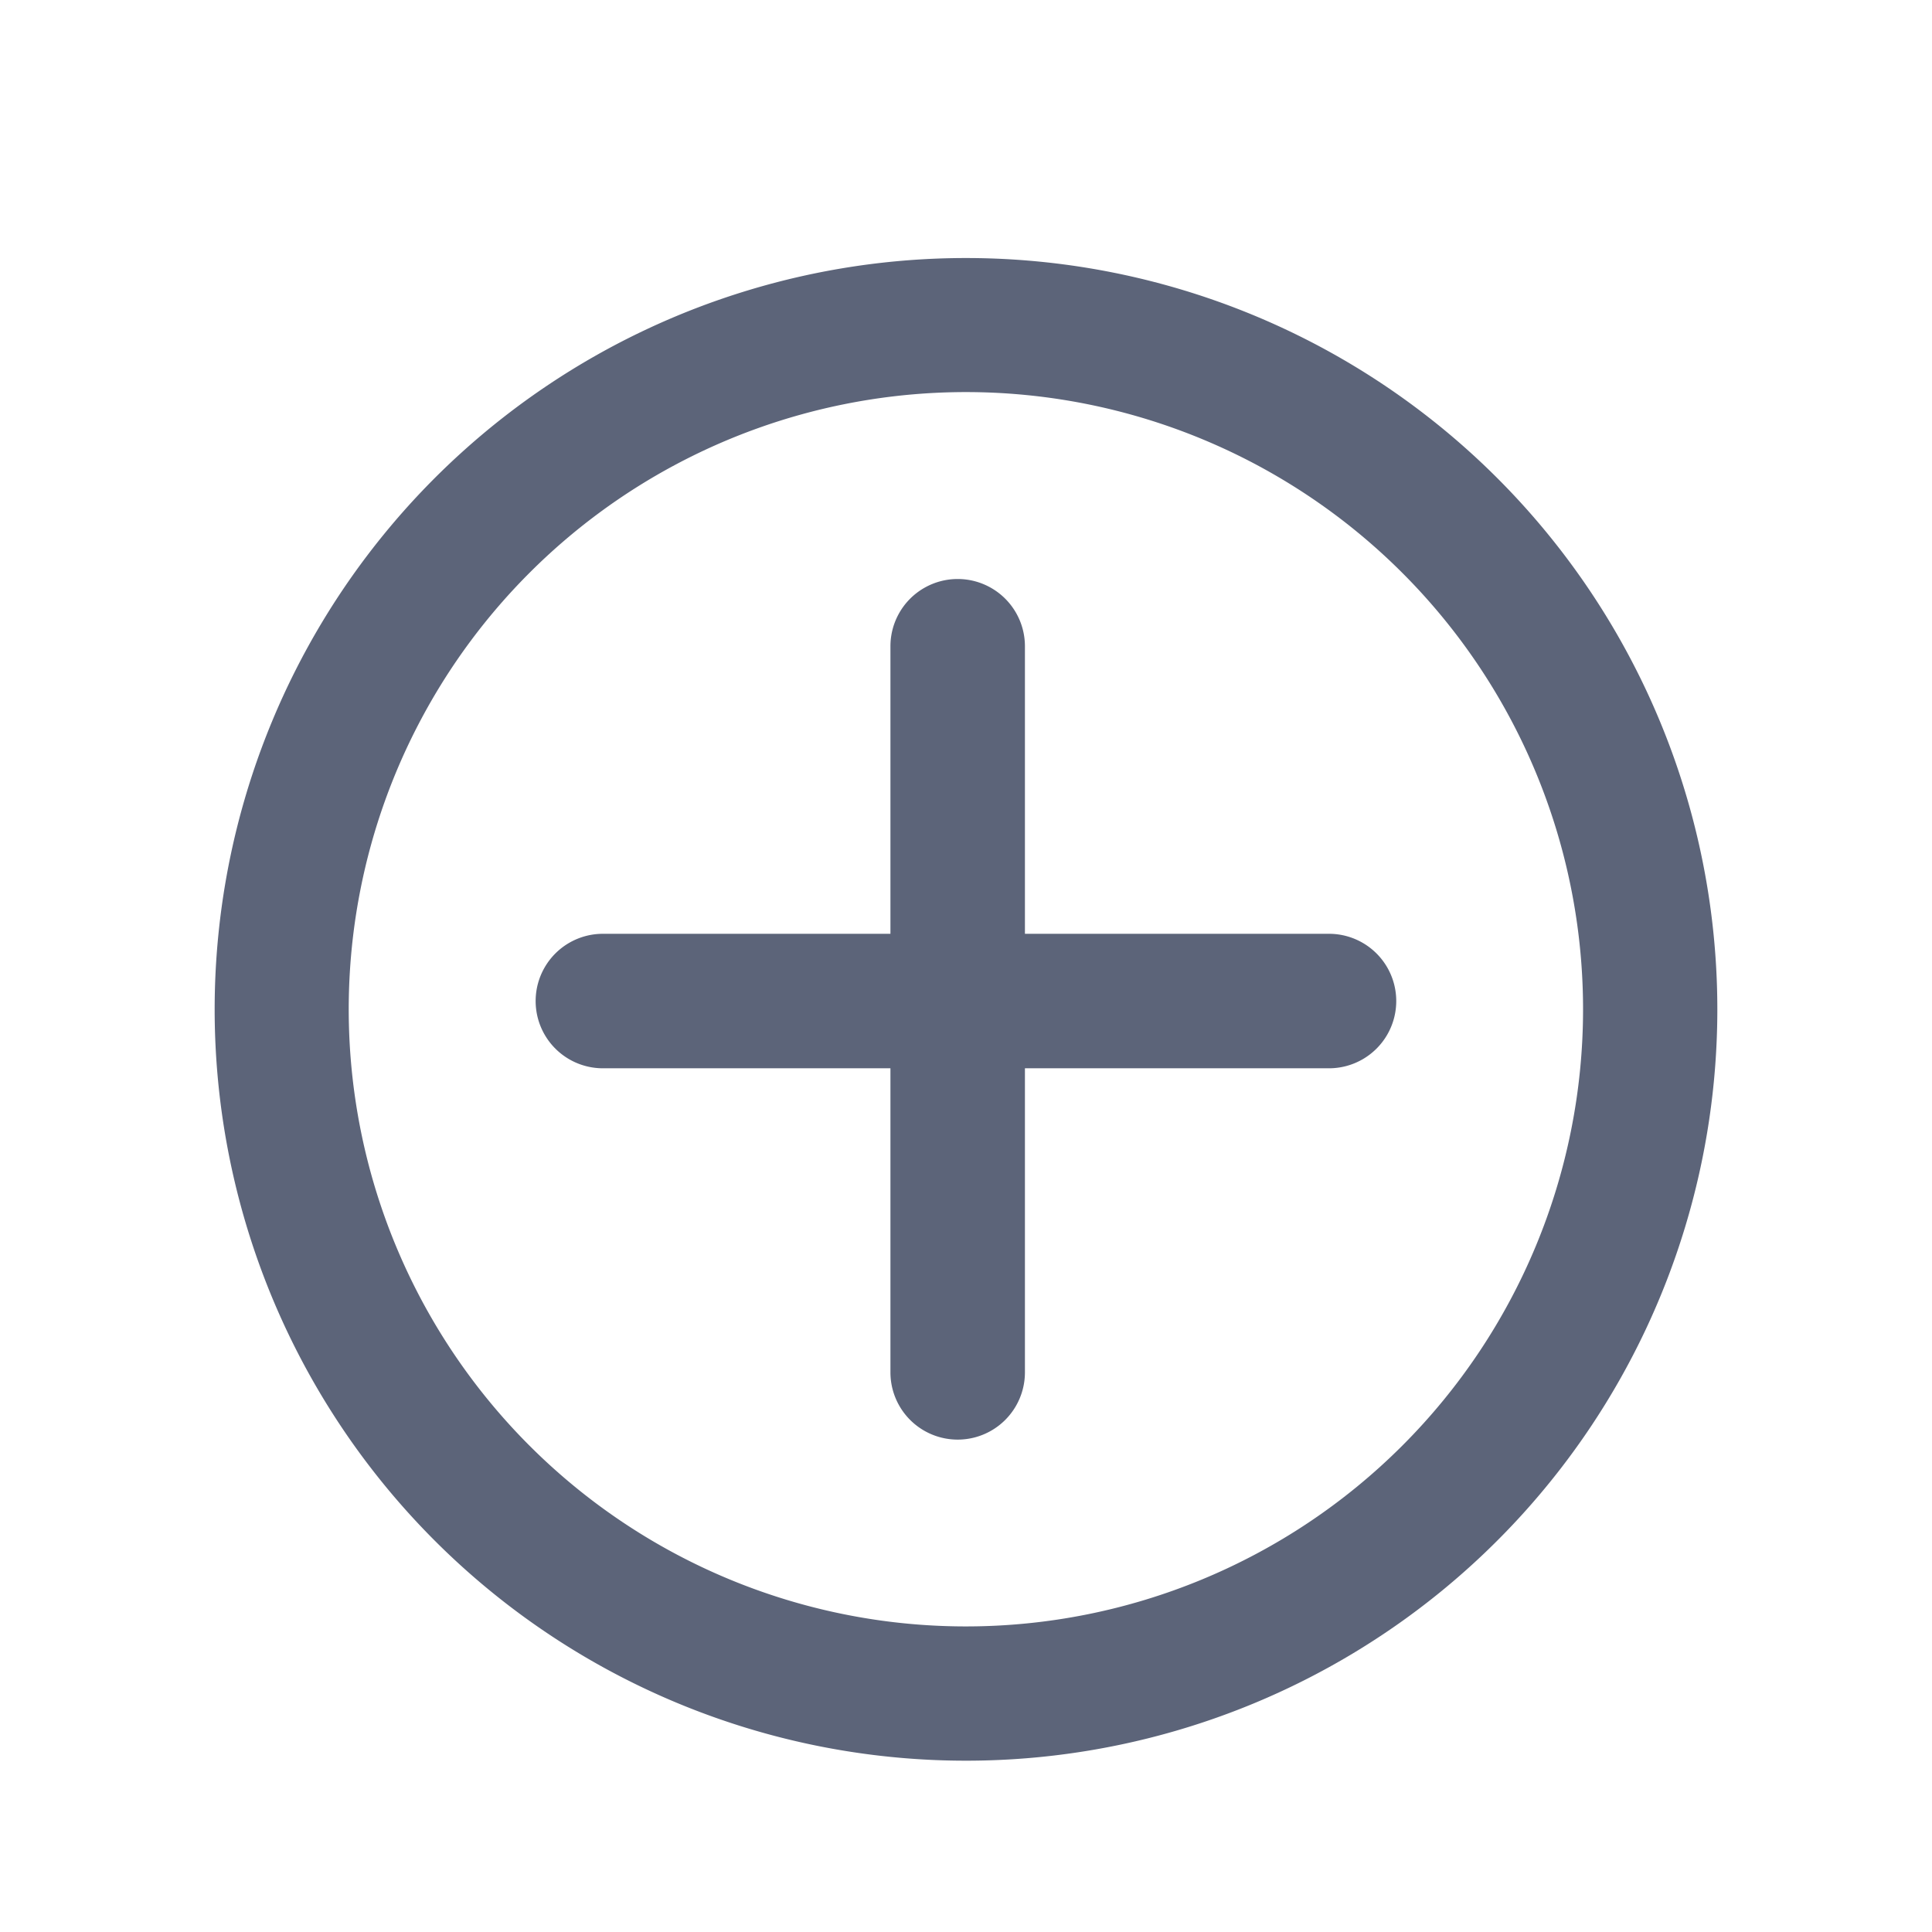<svg xmlns="http://www.w3.org/2000/svg" width="18" height="18" viewBox="0 0 18 18"><defs><style>.a{opacity:0;}.b{fill:#5c6479;}</style></defs><rect class="a" width="18" height="18"/><g transform="translate(2 2.404)"><path class="b" d="M71,64a7,7,0,1,0,7,7A7,7,0,0,0,71,64Zm0,12.749A5.75,5.75,0,1,1,76.749,71,5.75,5.75,0,0,1,71,76.749Z" transform="translate(-64 -64)"/><path class="b" d="M263.391,259.305h-2.833v-2.679a.626.626,0,0,0-1.253,0v2.679h-2.679a.626.626,0,0,0,0,1.253h2.679v2.833a.626.626,0,0,0,1.253,0v-2.833h2.833a.626.626,0,0,0,0-1.253Z" transform="translate(-253.009 -253.009)"/></g></svg>